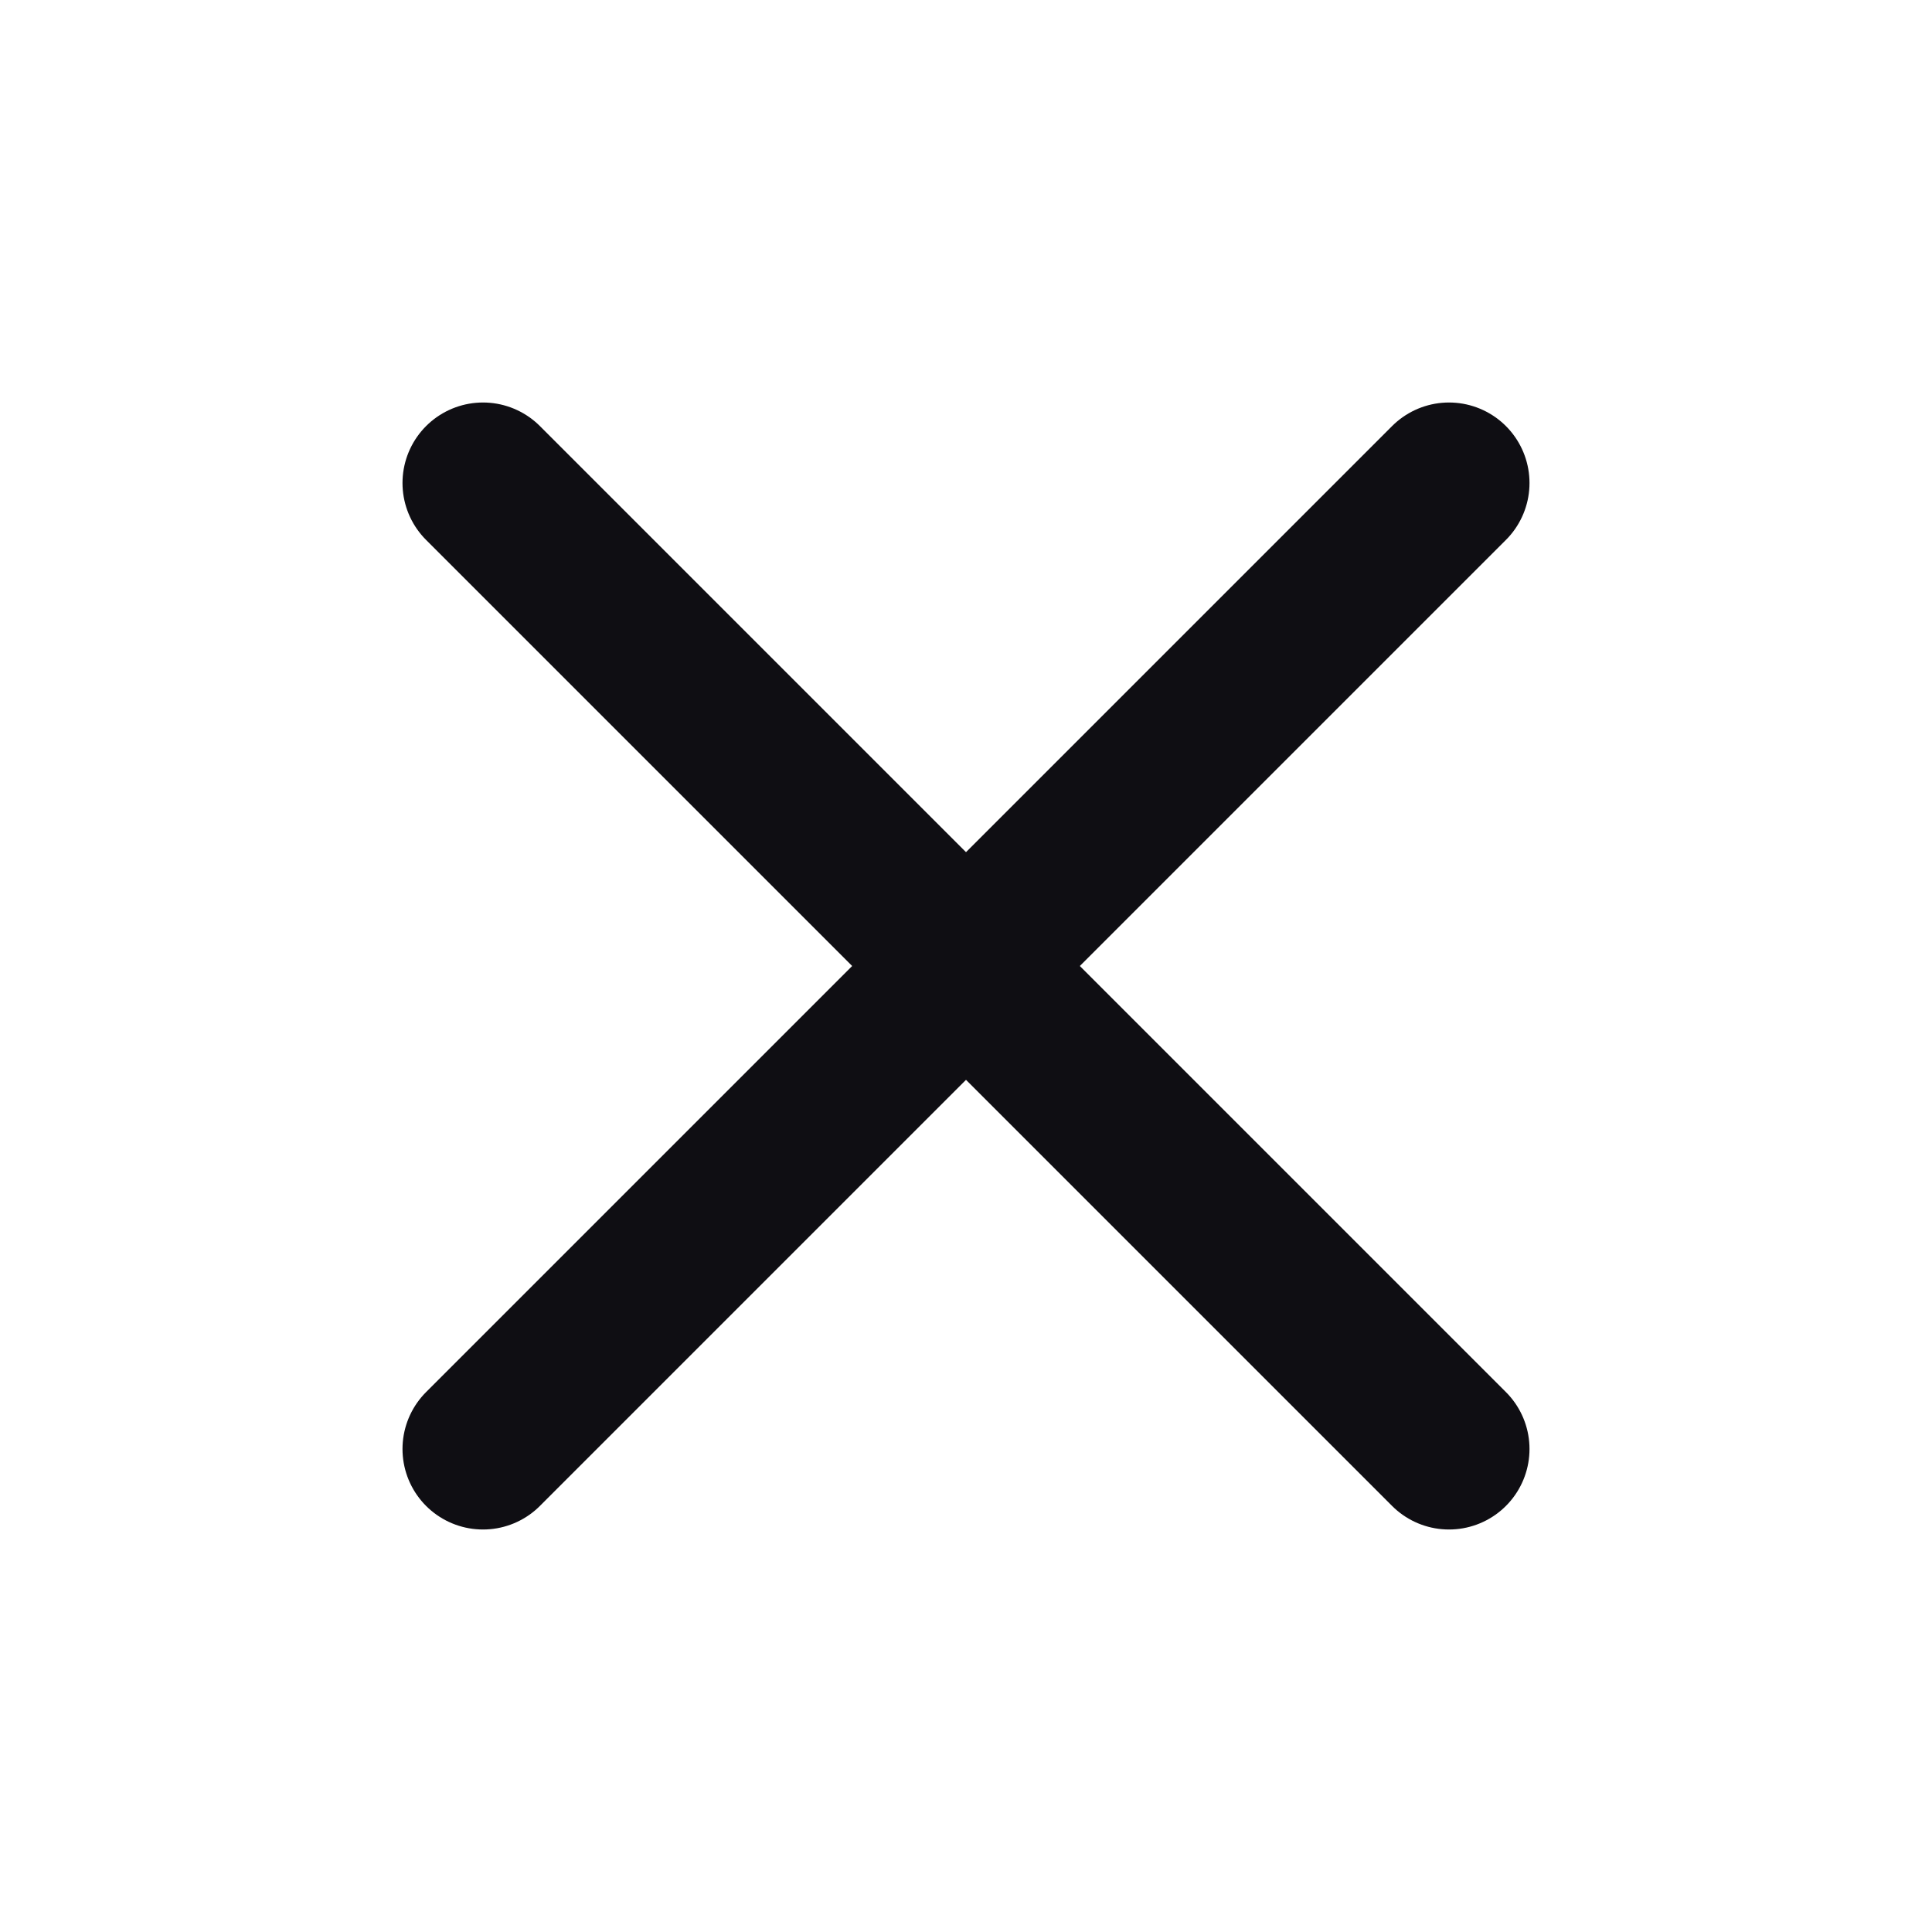 <svg width="24" height="24" viewBox="0 0 24 24" fill="none" xmlns="http://www.w3.org/2000/svg">
<path d="M18 6L6 18" stroke="#0F0E13" stroke-width="2" stroke-linecap="round" stroke-linejoin="round"/>
<path d="M6 6L18 18" stroke="#0F0E13" stroke-width="2" stroke-linecap="round" stroke-linejoin="round"/>
</svg>
